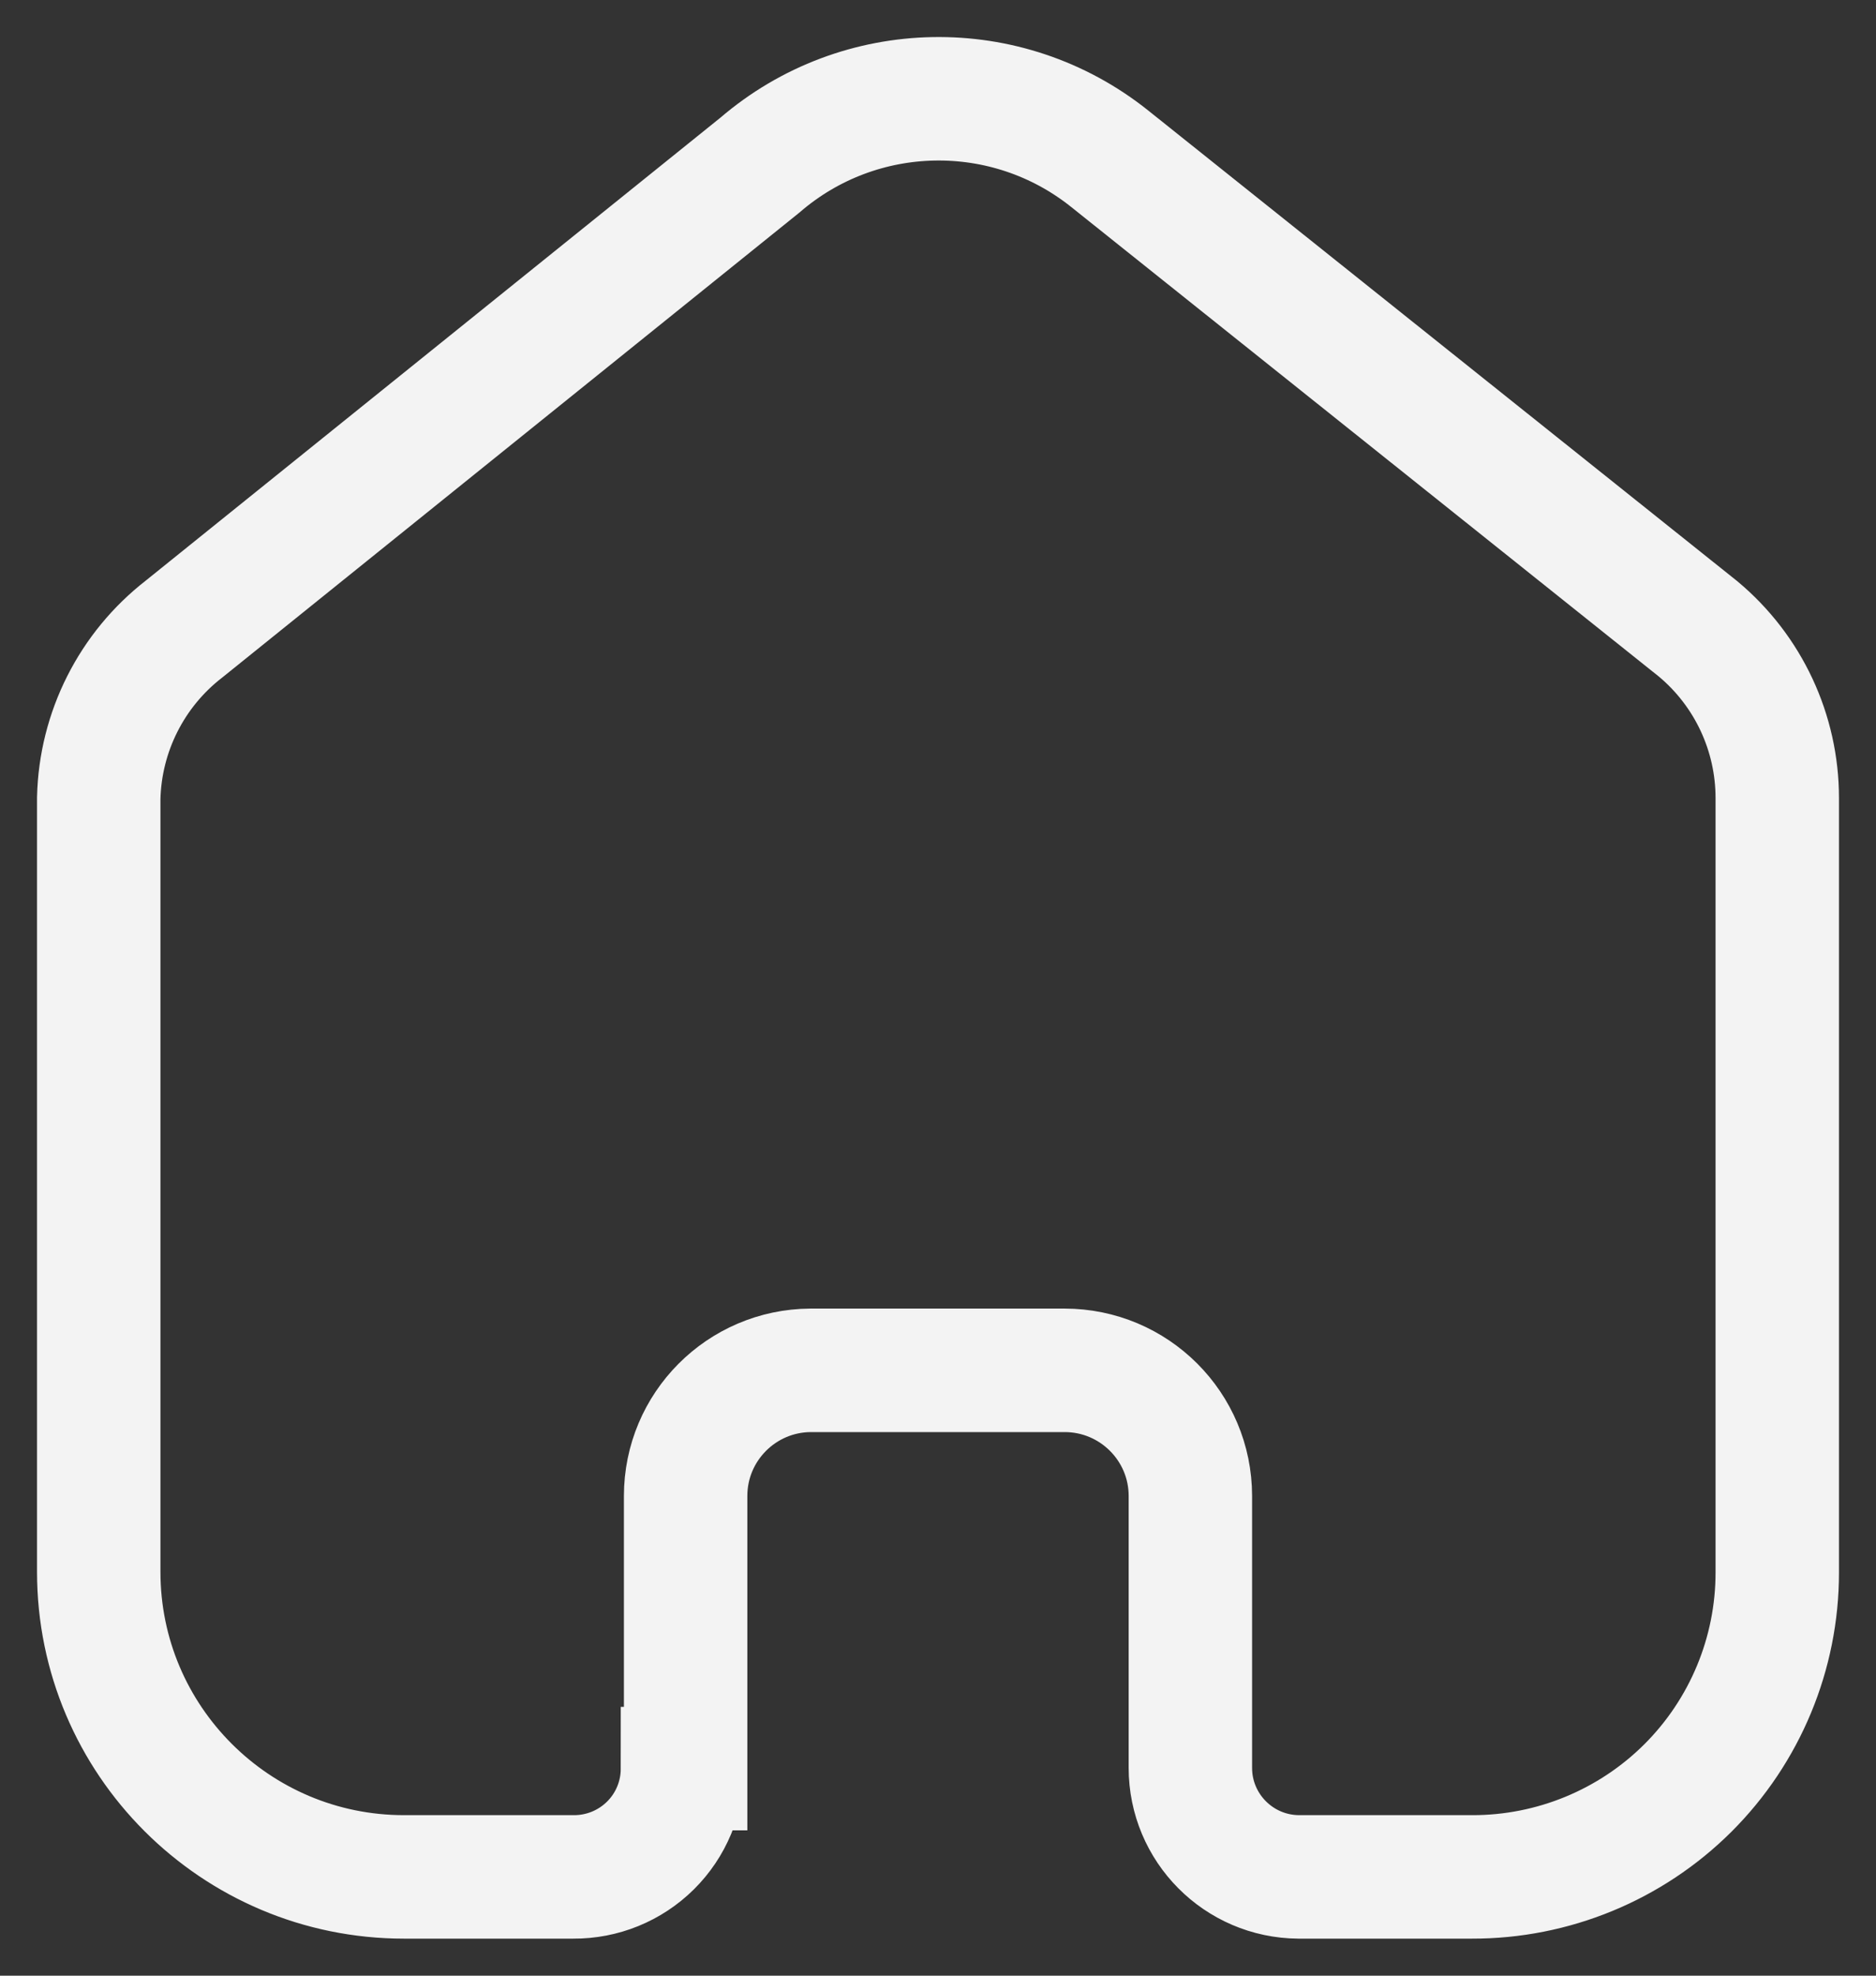 <svg width="19" height="20" viewBox="0 0 19 20" fill="none" xmlns="http://www.w3.org/2000/svg">
<rect x="0" y="0" width="19" height="20" fill="#333333" stroke="none"/>
<path d="M6.944 17.904V15.144C6.944 14.444 7.51 13.876 8.21 13.872H10.782C11.485 13.872 12.056 14.441 12.056 15.144V15.144V17.896C12.056 18.503 12.546 18.996 13.153 19H14.908C15.727 19.002 16.514 18.678 17.094 18.101C17.674 17.523 18 16.738 18 15.92V8.079C18 7.418 17.707 6.791 17.199 6.367L11.239 1.607C10.197 0.774 8.708 0.801 7.697 1.671L1.865 6.367C1.333 6.779 1.016 7.408 1 8.079V15.912C1 17.617 2.385 19 4.092 19H5.807C6.099 19.002 6.38 18.888 6.588 18.682C6.796 18.476 6.912 18.196 6.912 17.904H6.944Z" stroke="#F3F3F3" stroke-width="1.25"/>
</svg>

